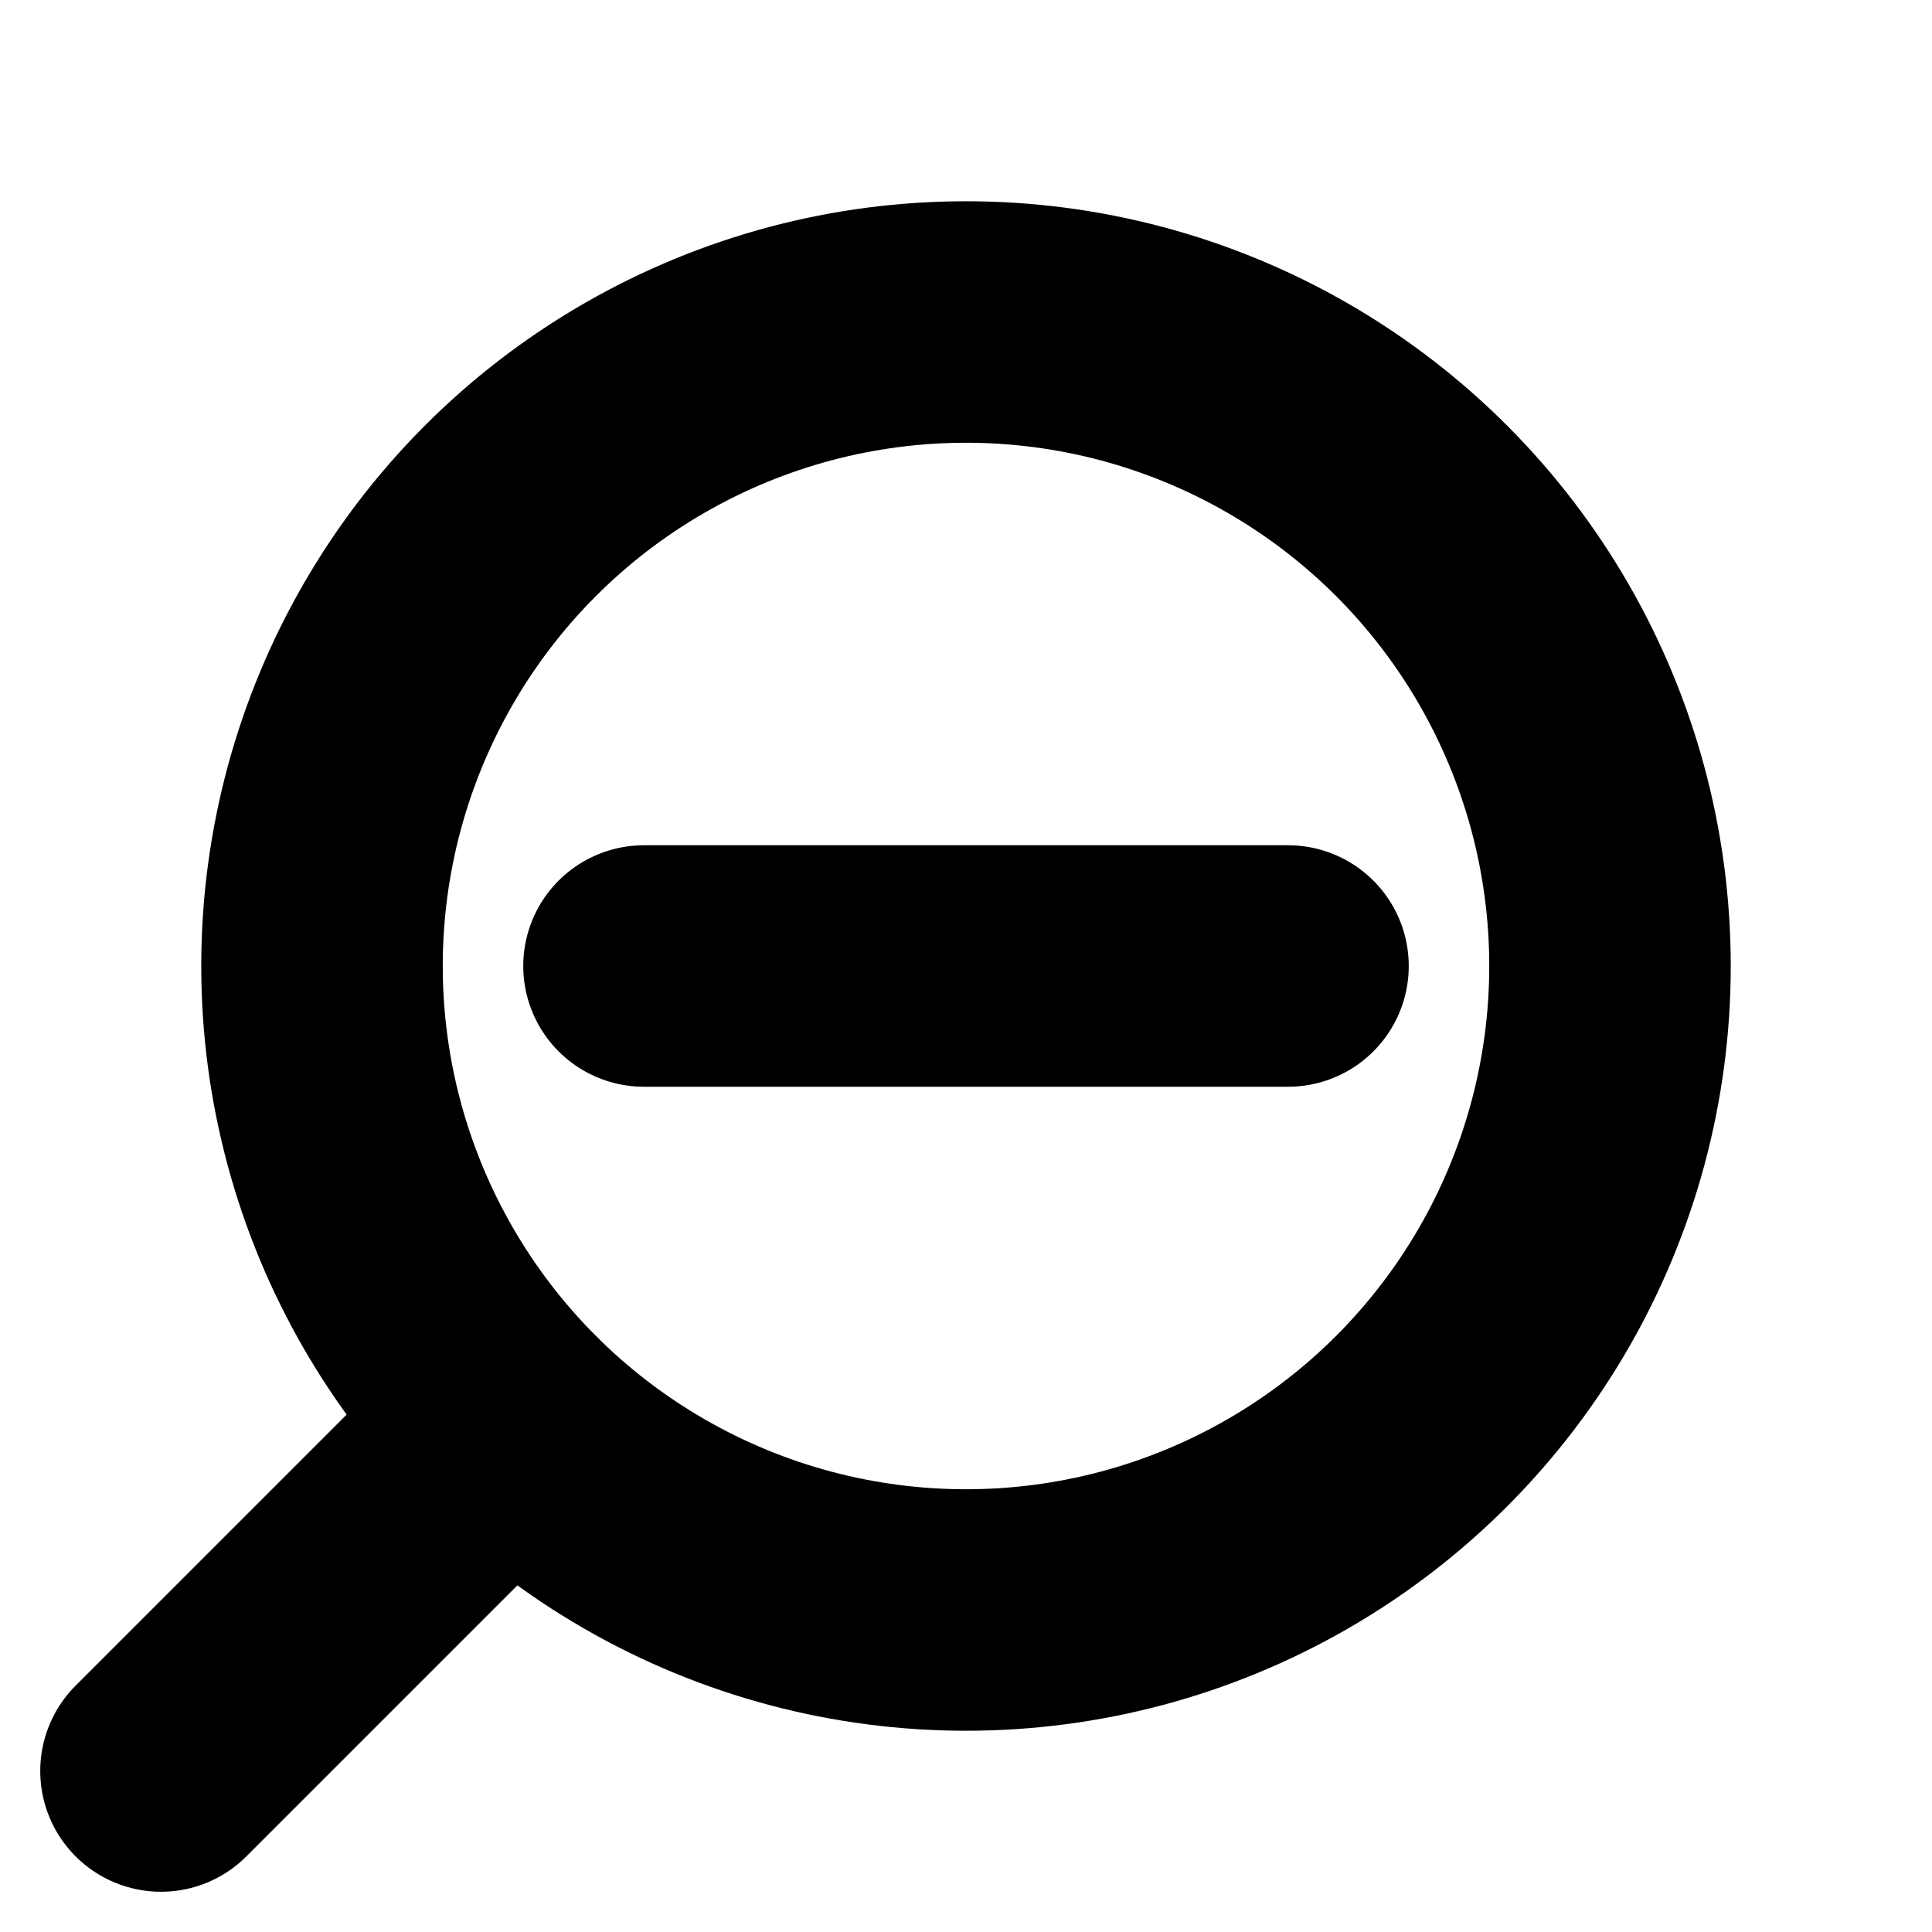 <?xml version="1.0" encoding="utf-8"?>
<svg width="20px" height="20px" viewBox="0 0 24 24" fill="none" xmlns="http://www.w3.org/2000/svg">
<circle cx="12" cy="12" r="8" stroke="#000" stroke-width="3" />
<path d="M2 22 L 6.343 17.657 M8 12 16 12" stroke="#000" stroke-width="3" stroke-linecap="round" />
</svg>